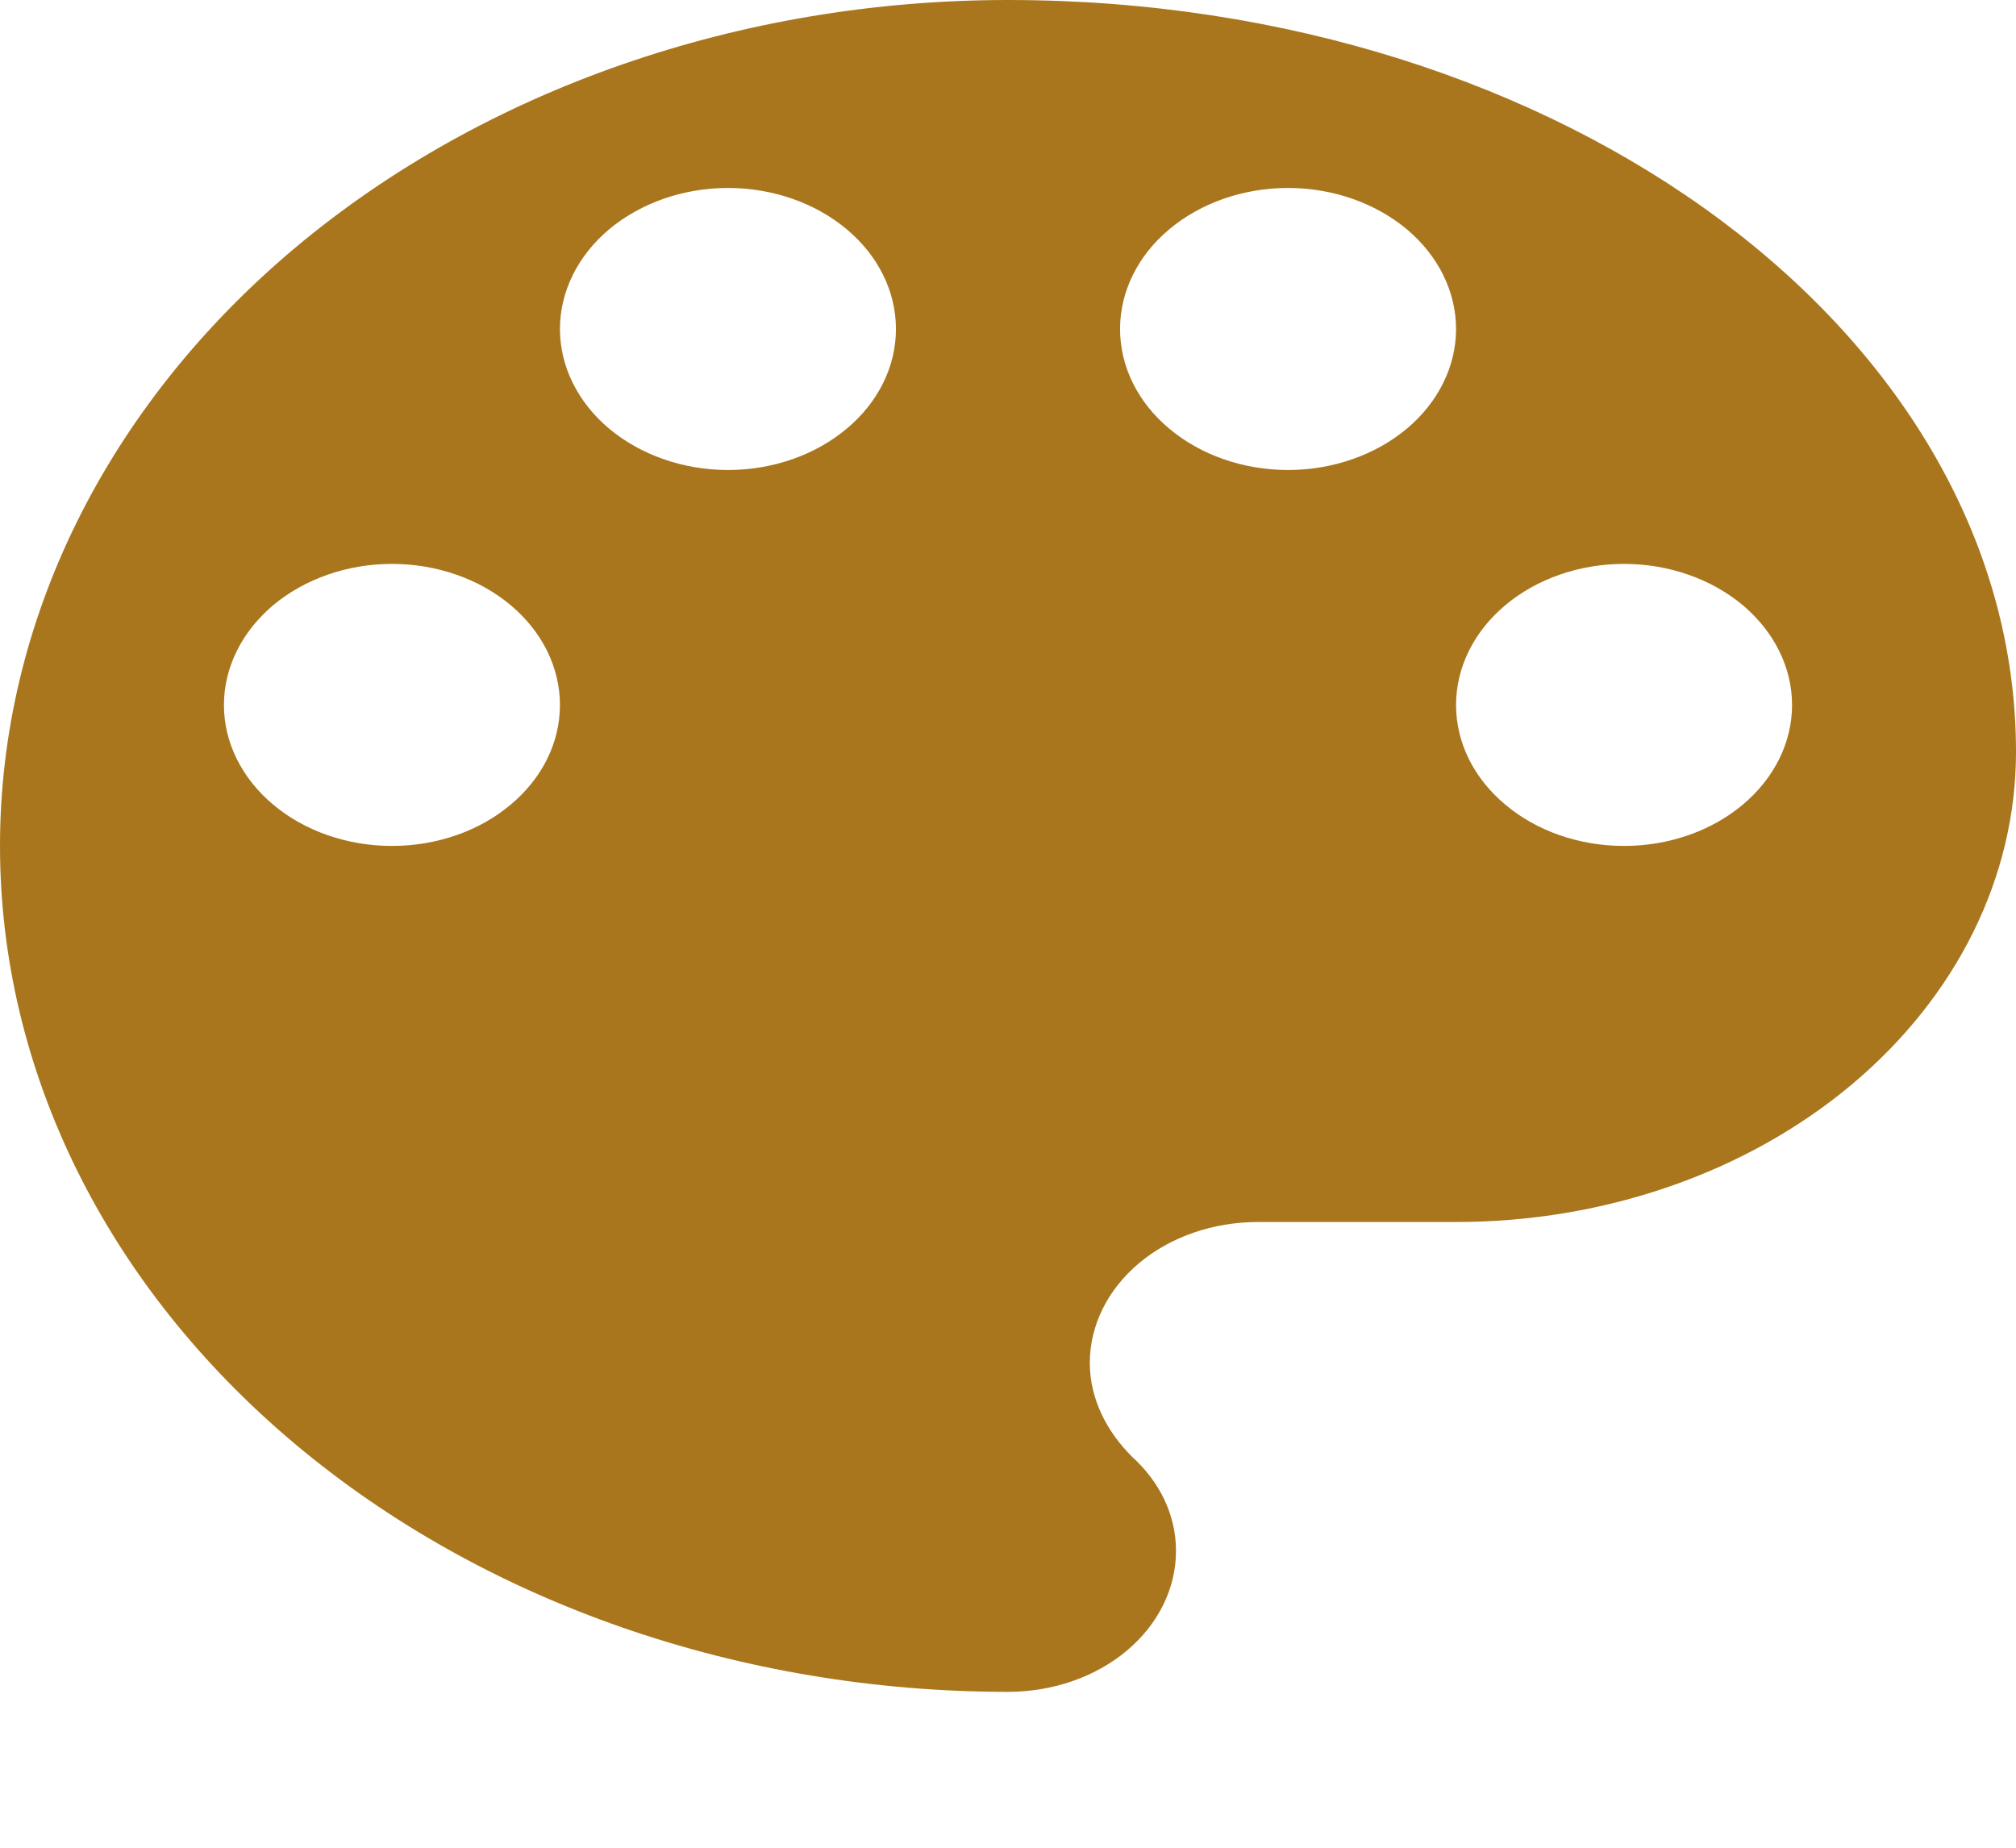 <svg width="12" height="11" viewBox="0 0 12 11" fill="none" xmlns="http://www.w3.org/2000/svg">
<path d="M9.667 5.036C9.401 5.036 9.147 4.948 8.96 4.79C8.772 4.633 8.667 4.42 8.667 4.197C8.667 3.974 8.772 3.761 8.96 3.603C9.147 3.446 9.401 3.357 9.667 3.357C9.932 3.357 10.186 3.446 10.374 3.603C10.561 3.761 10.667 3.974 10.667 4.197C10.667 4.42 10.561 4.633 10.374 4.79C10.186 4.948 9.932 5.036 9.667 5.036ZM7.667 2.798C7.401 2.798 7.147 2.709 6.96 2.552C6.772 2.395 6.667 2.181 6.667 1.959C6.667 1.736 6.772 1.522 6.96 1.365C7.147 1.208 7.401 1.119 7.667 1.119C7.932 1.119 8.186 1.208 8.374 1.365C8.561 1.522 8.667 1.736 8.667 1.959C8.667 2.181 8.561 2.395 8.374 2.552C8.186 2.709 7.932 2.798 7.667 2.798ZM4.333 2.798C4.068 2.798 3.814 2.709 3.626 2.552C3.439 2.395 3.333 2.181 3.333 1.959C3.333 1.736 3.439 1.522 3.626 1.365C3.814 1.208 4.068 1.119 4.333 1.119C4.599 1.119 4.853 1.208 5.04 1.365C5.228 1.522 5.333 1.736 5.333 1.959C5.333 2.181 5.228 2.395 5.04 2.552C4.853 2.709 4.599 2.798 4.333 2.798ZM2.333 5.036C2.068 5.036 1.814 4.948 1.626 4.79C1.439 4.633 1.333 4.42 1.333 4.197C1.333 3.974 1.439 3.761 1.626 3.603C1.814 3.446 2.068 3.357 2.333 3.357C2.599 3.357 2.853 3.446 3.04 3.603C3.228 3.761 3.333 3.974 3.333 4.197C3.333 4.42 3.228 4.633 3.04 4.79C2.853 4.948 2.599 5.036 2.333 5.036ZM6 0C4.409 0 2.883 0.531 1.757 1.475C0.632 2.42 0 3.701 0 5.036C0 6.372 0.632 7.653 1.757 8.597C2.883 9.542 4.409 10.072 6 10.072C6.265 10.072 6.52 9.984 6.707 9.827C6.895 9.669 7 9.456 7 9.233C7 9.015 6.9 8.819 6.74 8.674C6.587 8.522 6.487 8.327 6.487 8.114C6.487 7.891 6.592 7.678 6.78 7.52C6.967 7.363 7.221 7.275 7.487 7.275H8.667C9.551 7.275 10.399 6.98 11.024 6.455C11.649 5.93 12 5.219 12 4.477C12 2.003 9.313 0 6 0Z" fill="#A9761D"/>
</svg>
